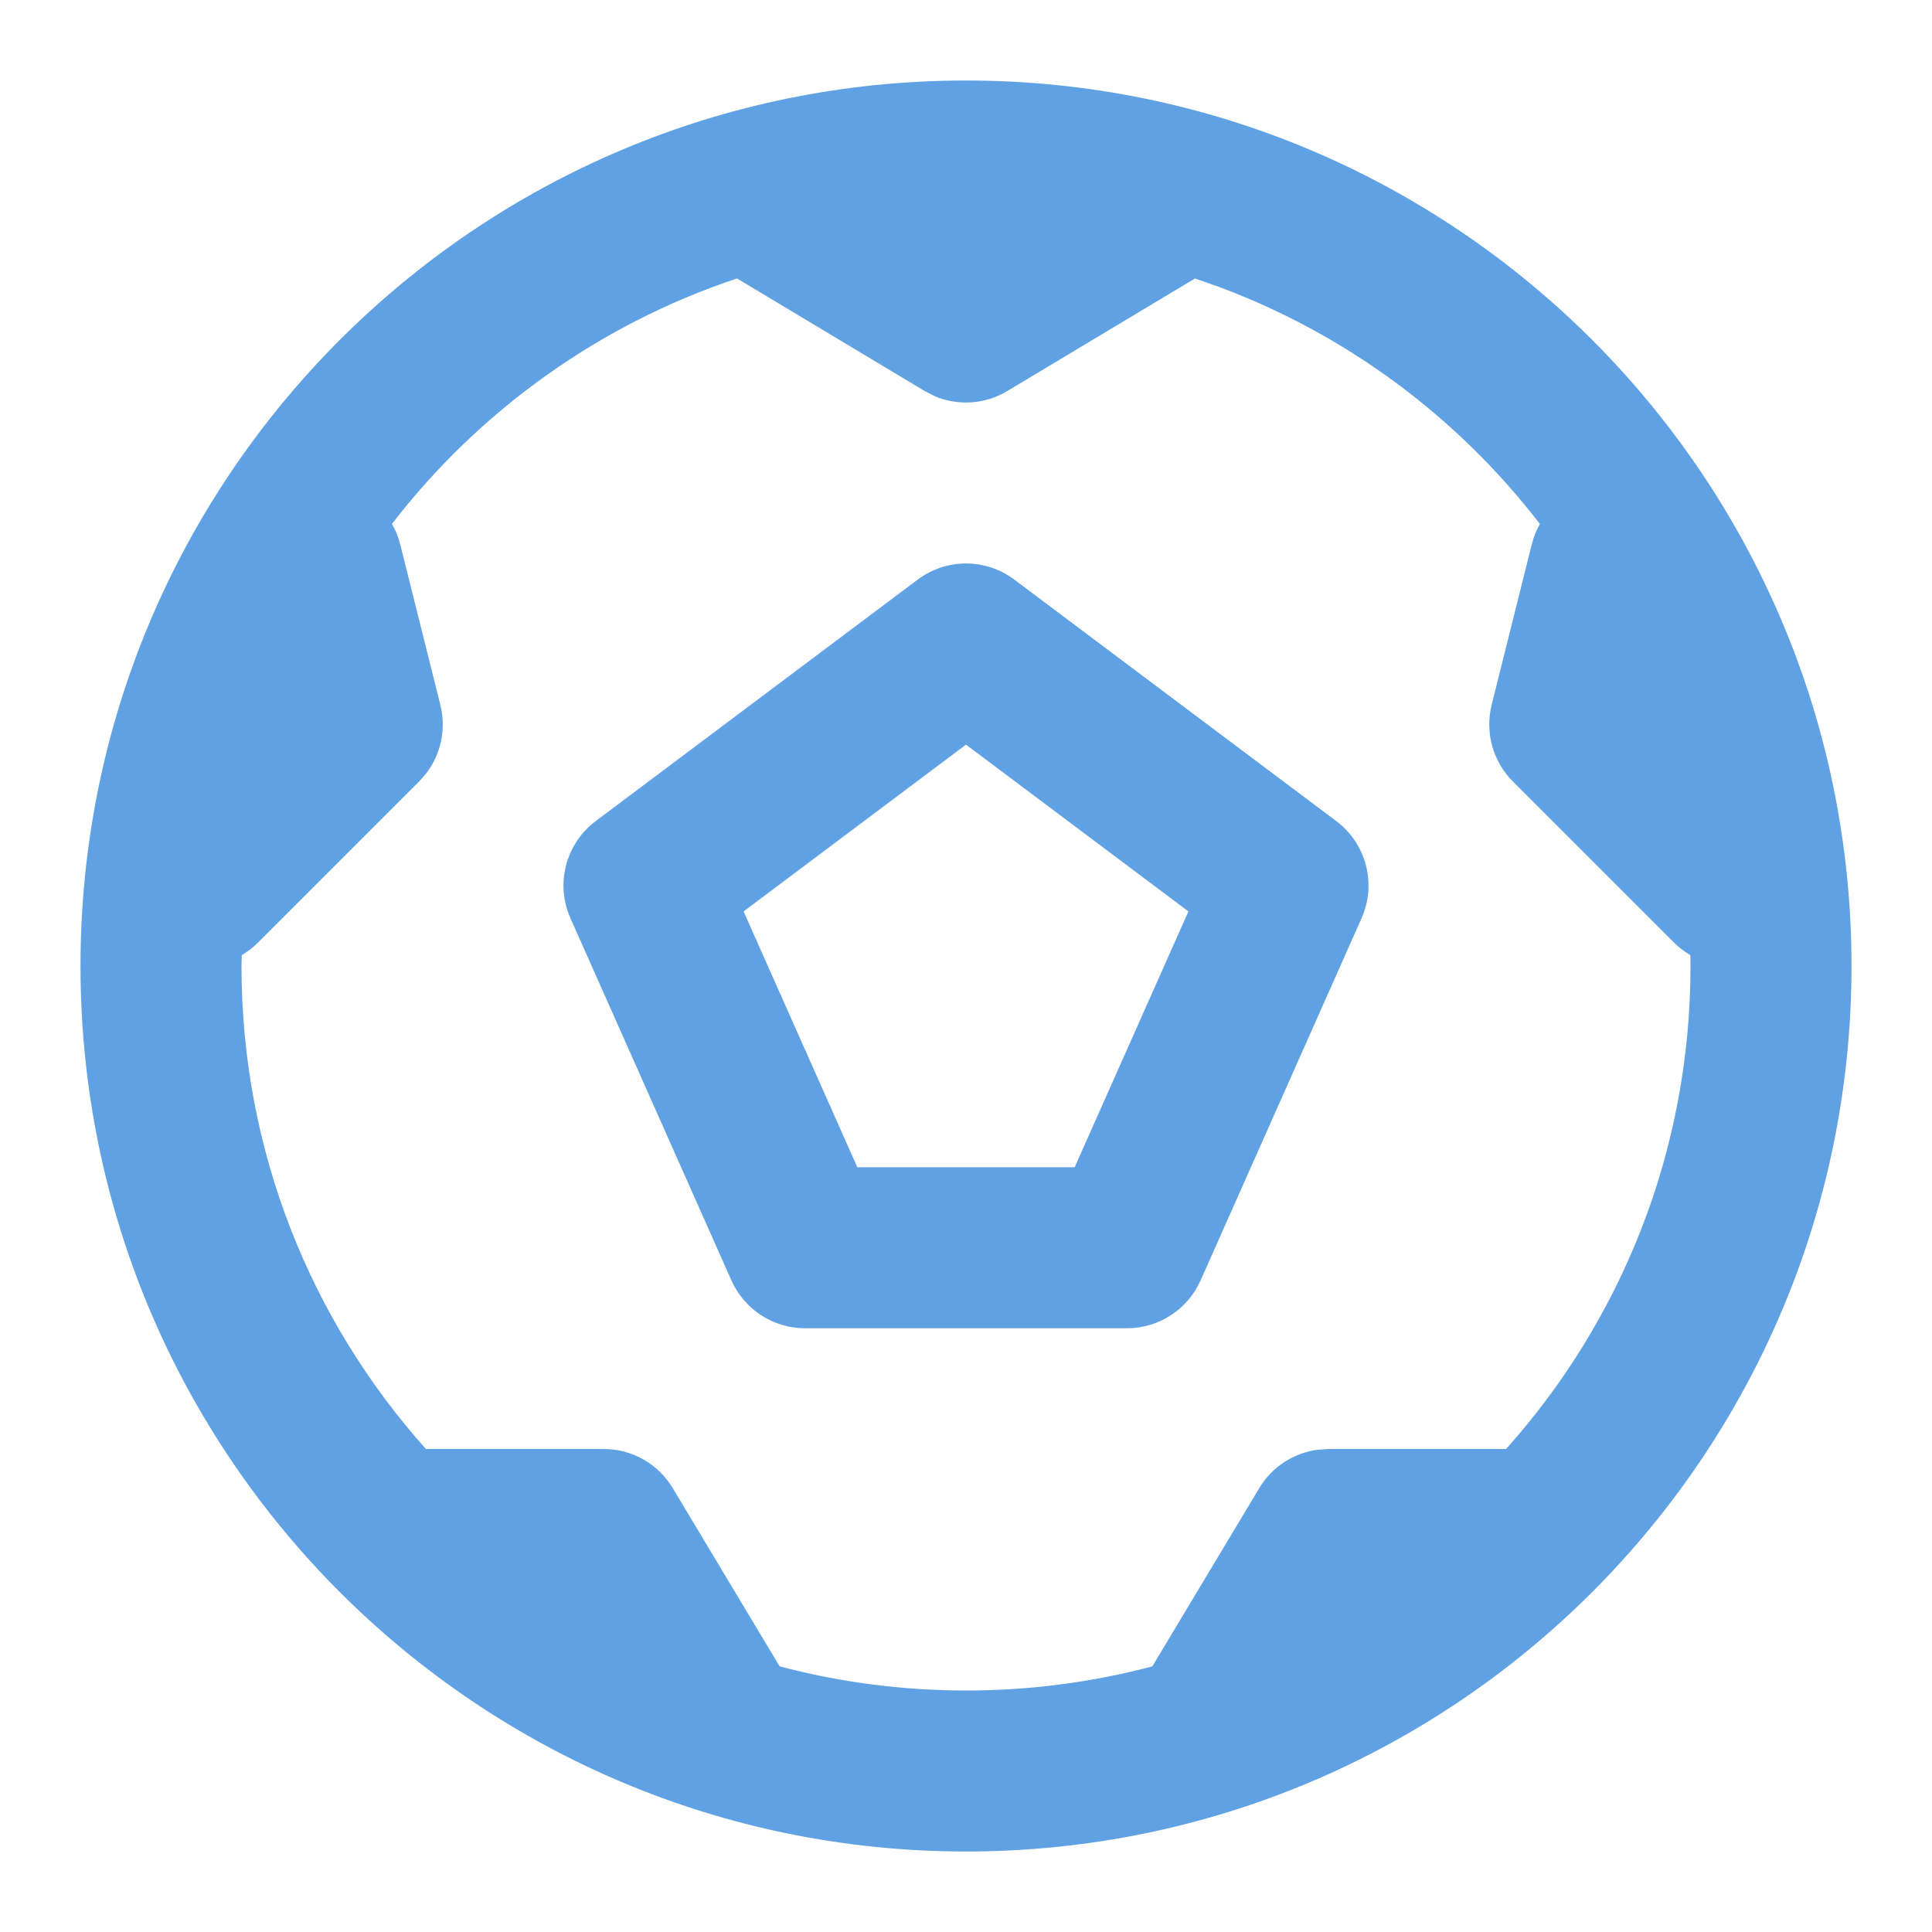 <svg xmlns="http://www.w3.org/2000/svg" width="24" height="24" viewBox="0 0 24 24">
  <g fill="none" fill-rule="evenodd">
    <polygon points="0 0 24 0 24 24 0 24"/>
    <path fill="#5FA1E3" fill-rule="nonzero" d="M12,1 C18.075,1 23,5.925 23,12 C23,18.075 18.075,23 12,23 C5.925,23 1,18.075 1,12 C1,5.925 5.925,1 12,1 Z M14.845,3.459 L12.514,4.857 C12.237,5.024 11.9,5.045 11.608,4.92 L11.486,4.857 L9.155,3.459 C7.438,4.031 5.95,5.106 4.868,6.509 C4.899,6.56 4.924,6.614 4.944,6.67 L4.97,6.757 L5.47,8.757 C5.545,9.056 5.478,9.369 5.293,9.609 L5.207,9.707 L3.207,11.707 C3.145,11.77 3.076,11.822 3.003,11.865 L3,12 L3,12 C3,14.305 3.866,16.407 5.291,18 L7.5,18 C7.851,18 8.177,18.184 8.357,18.486 L9.685,20.7 C10.424,20.896 11.2,21 12,21 C12.8,21 13.576,20.896 14.315,20.7 L15.643,18.486 C15.801,18.222 16.07,18.048 16.37,18.009 L16.5,18 L18.709,18 C20.134,16.407 21,14.305 21,12 L20.998,11.865 C20.925,11.823 20.856,11.77 20.793,11.707 L18.793,9.707 C18.545,9.459 18.445,9.098 18.53,8.757 L19.03,6.757 C19.052,6.668 19.086,6.585 19.129,6.509 C18.117,5.193 16.747,4.166 15.164,3.572 L14.845,3.459 Z M12.6,7.2 L16.6,10.2 C16.973,10.48 17.103,10.98 16.914,11.406 L14.914,15.906 C14.753,16.267 14.395,16.5 14,16.5 L10,16.5 C9.605,16.5 9.247,16.267 9.086,15.906 L7.086,11.406 C6.897,10.98 7.027,10.48 7.4,10.2 L11.4,7.2 C11.756,6.933 12.244,6.933 12.6,7.2 Z M12,9.25 L9.237,11.322 L10.65,14.5 L13.35,14.5 L14.763,11.322 L12,9.25 Z"/>
  </g>
</svg>

